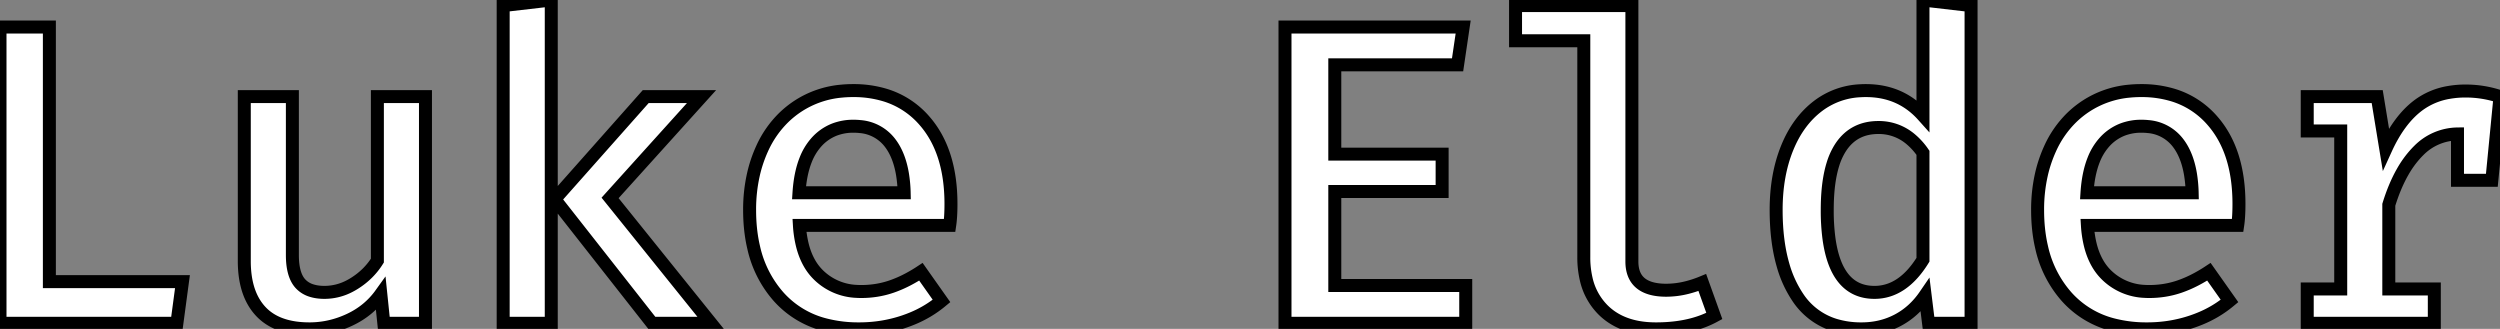 <svg width="291.15" height="38.301" viewBox="0 0 291.15 38.301" xmlns="http://www.w3.org/2000/svg"><rect x="0" y="0" width="291.15" height="38.301" fill="#808080" stroke="none"/><g id="svgGroup" stroke-linecap="round" fill-rule="evenodd" font-size="9pt" stroke="#000000" stroke-width=".4mm" fill="#ffffff" style="stroke:#000000;stroke-width:.4mm;fill:#ffffff"><path d="M 155.45 7.55 L 155.45 17.95 L 167.95 17.95 L 167.95 22.3 L 155.45 22.3 L 155.45 33.25 L 170.7 33.25 L 170.7 37.65 L 149.65 37.65 L 149.65 3.15 L 170.4 3.15 L 169.75 7.55 L 155.45 7.55 Z M 34.05 11.25 L 34.05 29.7 Q 34.05 31.846 34.855 32.882 A 2.54 2.54 0 0 0 34.975 33.025 A 2.891 2.891 0 0 0 36.256 33.832 Q 36.731 33.987 37.311 34.032 A 6.36 6.36 0 0 0 37.8 34.05 A 6.289 6.289 0 0 0 40.749 33.302 A 7.765 7.765 0 0 0 41.275 33 Q 42.95 31.95 43.95 30.35 L 43.95 11.25 L 49.55 11.25 L 49.55 37.65 L 44.7 37.65 L 44.35 34.25 Q 42.95 36.2 40.7 37.25 Q 38.45 38.3 36.05 38.3 Q 32.25 38.3 30.35 36.25 Q 28.705 34.475 28.484 31.387 A 13.862 13.862 0 0 1 28.45 30.4 L 28.45 11.25 L 34.05 11.25 Z M 291.15 11.25 L 290.2 21 L 286.2 21 L 286.2 15.6 A 6.451 6.451 0 0 0 281.681 17.539 A 8.586 8.586 0 0 0 281.425 17.8 A 11.598 11.598 0 0 0 279.811 20.016 Q 278.875 21.656 278.2 23.85 L 278.2 33.65 L 283.5 33.65 L 283.5 37.65 L 268.7 37.65 L 268.7 33.65 L 272.6 33.65 L 272.6 15.25 L 268.7 15.25 L 268.7 11.25 L 276.85 11.25 L 277.85 17.35 Q 279.4 13.95 281.625 12.275 A 8.201 8.201 0 0 1 285.169 10.768 A 11.23 11.23 0 0 1 287.15 10.6 Q 289.2 10.6 291.15 11.25 Z M 223.95 0 L 229.55 0.65 L 229.55 37.65 L 224.6 37.65 L 224.2 34.4 Q 222.9 36.3 221 37.3 Q 219.1 38.3 216.8 38.3 A 10.491 10.491 0 0 1 213.686 37.863 A 7.956 7.956 0 0 1 209.35 34.6 A 13.144 13.144 0 0 1 207.641 30.836 Q 206.85 28.078 206.85 24.45 Q 206.85 20.4 208.125 17.25 Q 209.4 14.1 211.75 12.325 A 8.786 8.786 0 0 1 216.61 10.571 A 11.06 11.06 0 0 1 217.3 10.55 Q 221.35 10.55 223.95 13.45 L 223.95 0 Z M 190.05 0.65 L 190.05 30.45 Q 190.05 33.8 194.05 33.8 A 9.984 9.984 0 0 0 196.496 33.483 A 13.1 13.1 0 0 0 198.25 32.9 L 199.65 36.8 Q 197.158 38.159 193.598 38.287 A 20.908 20.908 0 0 1 192.85 38.3 Q 189.346 38.3 187.199 36.549 A 6.987 6.987 0 0 1 186.675 36.075 A 7.357 7.357 0 0 1 184.716 32.446 A 11.056 11.056 0 0 1 184.45 29.95 L 184.45 4.75 L 176.5 4.75 L 176.5 0.65 L 190.05 0.65 Z M 107.25 31.65 L 109.65 35.05 A 13.067 13.067 0 0 1 106.215 37.107 A 15.363 15.363 0 0 1 105.3 37.45 Q 102.8 38.3 100.05 38.3 A 15.545 15.545 0 0 1 96.13 37.833 A 10.772 10.772 0 0 1 90.65 34.525 A 12.853 12.853 0 0 1 87.774 28.83 Q 87.3 26.819 87.3 24.45 A 18.528 18.528 0 0 1 87.759 20.251 A 15.413 15.413 0 0 1 88.75 17.325 A 11.891 11.891 0 0 1 91.285 13.679 A 11.202 11.202 0 0 1 92.95 12.35 A 11.04 11.04 0 0 1 98.013 10.613 A 13.853 13.853 0 0 1 99.35 10.55 A 12.596 12.596 0 0 1 103.085 11.077 A 9.843 9.843 0 0 1 107.675 14.075 Q 110.75 17.6 110.75 23.75 Q 110.75 25.25 110.6 26.25 L 93.1 26.25 A 12.968 12.968 0 0 0 93.425 28.468 Q 93.721 29.69 94.262 30.639 A 6.219 6.219 0 0 0 95.325 32.025 A 6.716 6.716 0 0 0 99.741 33.933 A 8.918 8.918 0 0 0 100.3 33.95 Q 102.15 33.95 103.825 33.375 A 13.759 13.759 0 0 0 105.733 32.546 A 17.751 17.751 0 0 0 107.25 31.65 Z M 257.25 31.65 L 259.65 35.05 A 13.067 13.067 0 0 1 256.215 37.107 A 15.363 15.363 0 0 1 255.3 37.45 Q 252.8 38.3 250.05 38.3 A 15.545 15.545 0 0 1 246.13 37.833 A 10.772 10.772 0 0 1 240.65 34.525 A 12.853 12.853 0 0 1 237.774 28.83 Q 237.3 26.819 237.3 24.45 A 18.528 18.528 0 0 1 237.759 20.251 A 15.413 15.413 0 0 1 238.75 17.325 A 11.891 11.891 0 0 1 241.285 13.679 A 11.202 11.202 0 0 1 242.95 12.35 A 11.04 11.04 0 0 1 248.013 10.613 A 13.853 13.853 0 0 1 249.35 10.55 A 12.596 12.596 0 0 1 253.085 11.077 A 9.843 9.843 0 0 1 257.675 14.075 Q 260.75 17.6 260.75 23.75 Q 260.75 25.25 260.6 26.25 L 243.1 26.25 A 12.968 12.968 0 0 0 243.425 28.468 Q 243.721 29.69 244.262 30.639 A 6.219 6.219 0 0 0 245.325 32.025 A 6.716 6.716 0 0 0 249.741 33.933 A 8.918 8.918 0 0 0 250.3 33.95 Q 252.15 33.95 253.825 33.375 A 13.759 13.759 0 0 0 255.733 32.546 A 17.751 17.751 0 0 0 257.25 31.65 Z M 0 37.65 L 0 3.15 L 5.75 3.15 L 5.75 32.8 L 21.25 32.8 L 20.6 37.65 L 0 37.65 Z M 64.2 0 L 64.2 37.65 L 58.6 37.65 L 58.6 0.65 L 64.2 0 Z M 81.7 11.25 L 71.05 23.05 L 82.8 37.65 L 75.95 37.65 L 64.6 23.2 L 75.2 11.25 L 81.7 11.25 Z M 223.95 30.25 L 223.95 17.8 A 7.882 7.882 0 0 0 222.43 16.136 A 5.709 5.709 0 0 0 218.75 14.85 Q 215.969 14.85 214.452 17.034 A 6.356 6.356 0 0 0 214.325 17.225 A 7.859 7.859 0 0 0 213.457 19.15 Q 212.865 21.056 212.807 23.826 A 29.335 29.335 0 0 0 212.8 24.45 A 25.039 25.039 0 0 0 212.993 27.712 Q 213.831 34.05 218.3 34.05 Q 221.6 34.05 223.95 30.25 Z M 93.05 22.45 L 105.3 22.45 A 15.685 15.685 0 0 0 105.101 20.277 Q 104.731 18.075 103.7 16.7 A 4.874 4.874 0 0 0 100.162 14.74 A 7.129 7.129 0 0 0 99.4 14.7 A 6.074 6.074 0 0 0 97.158 15.1 A 5.526 5.526 0 0 0 95 16.65 A 6.782 6.782 0 0 0 93.824 18.633 Q 93.195 20.224 93.05 22.45 Z M 243.05 22.45 L 255.3 22.45 A 15.685 15.685 0 0 0 255.101 20.277 Q 254.731 18.075 253.7 16.7 A 4.874 4.874 0 0 0 250.162 14.74 A 7.129 7.129 0 0 0 249.4 14.7 A 6.074 6.074 0 0 0 247.158 15.1 A 5.526 5.526 0 0 0 245 16.65 A 6.782 6.782 0 0 0 243.824 18.633 Q 243.195 20.224 243.05 22.45 Z" vector-effect="non-scaling-stroke"/></g></svg>